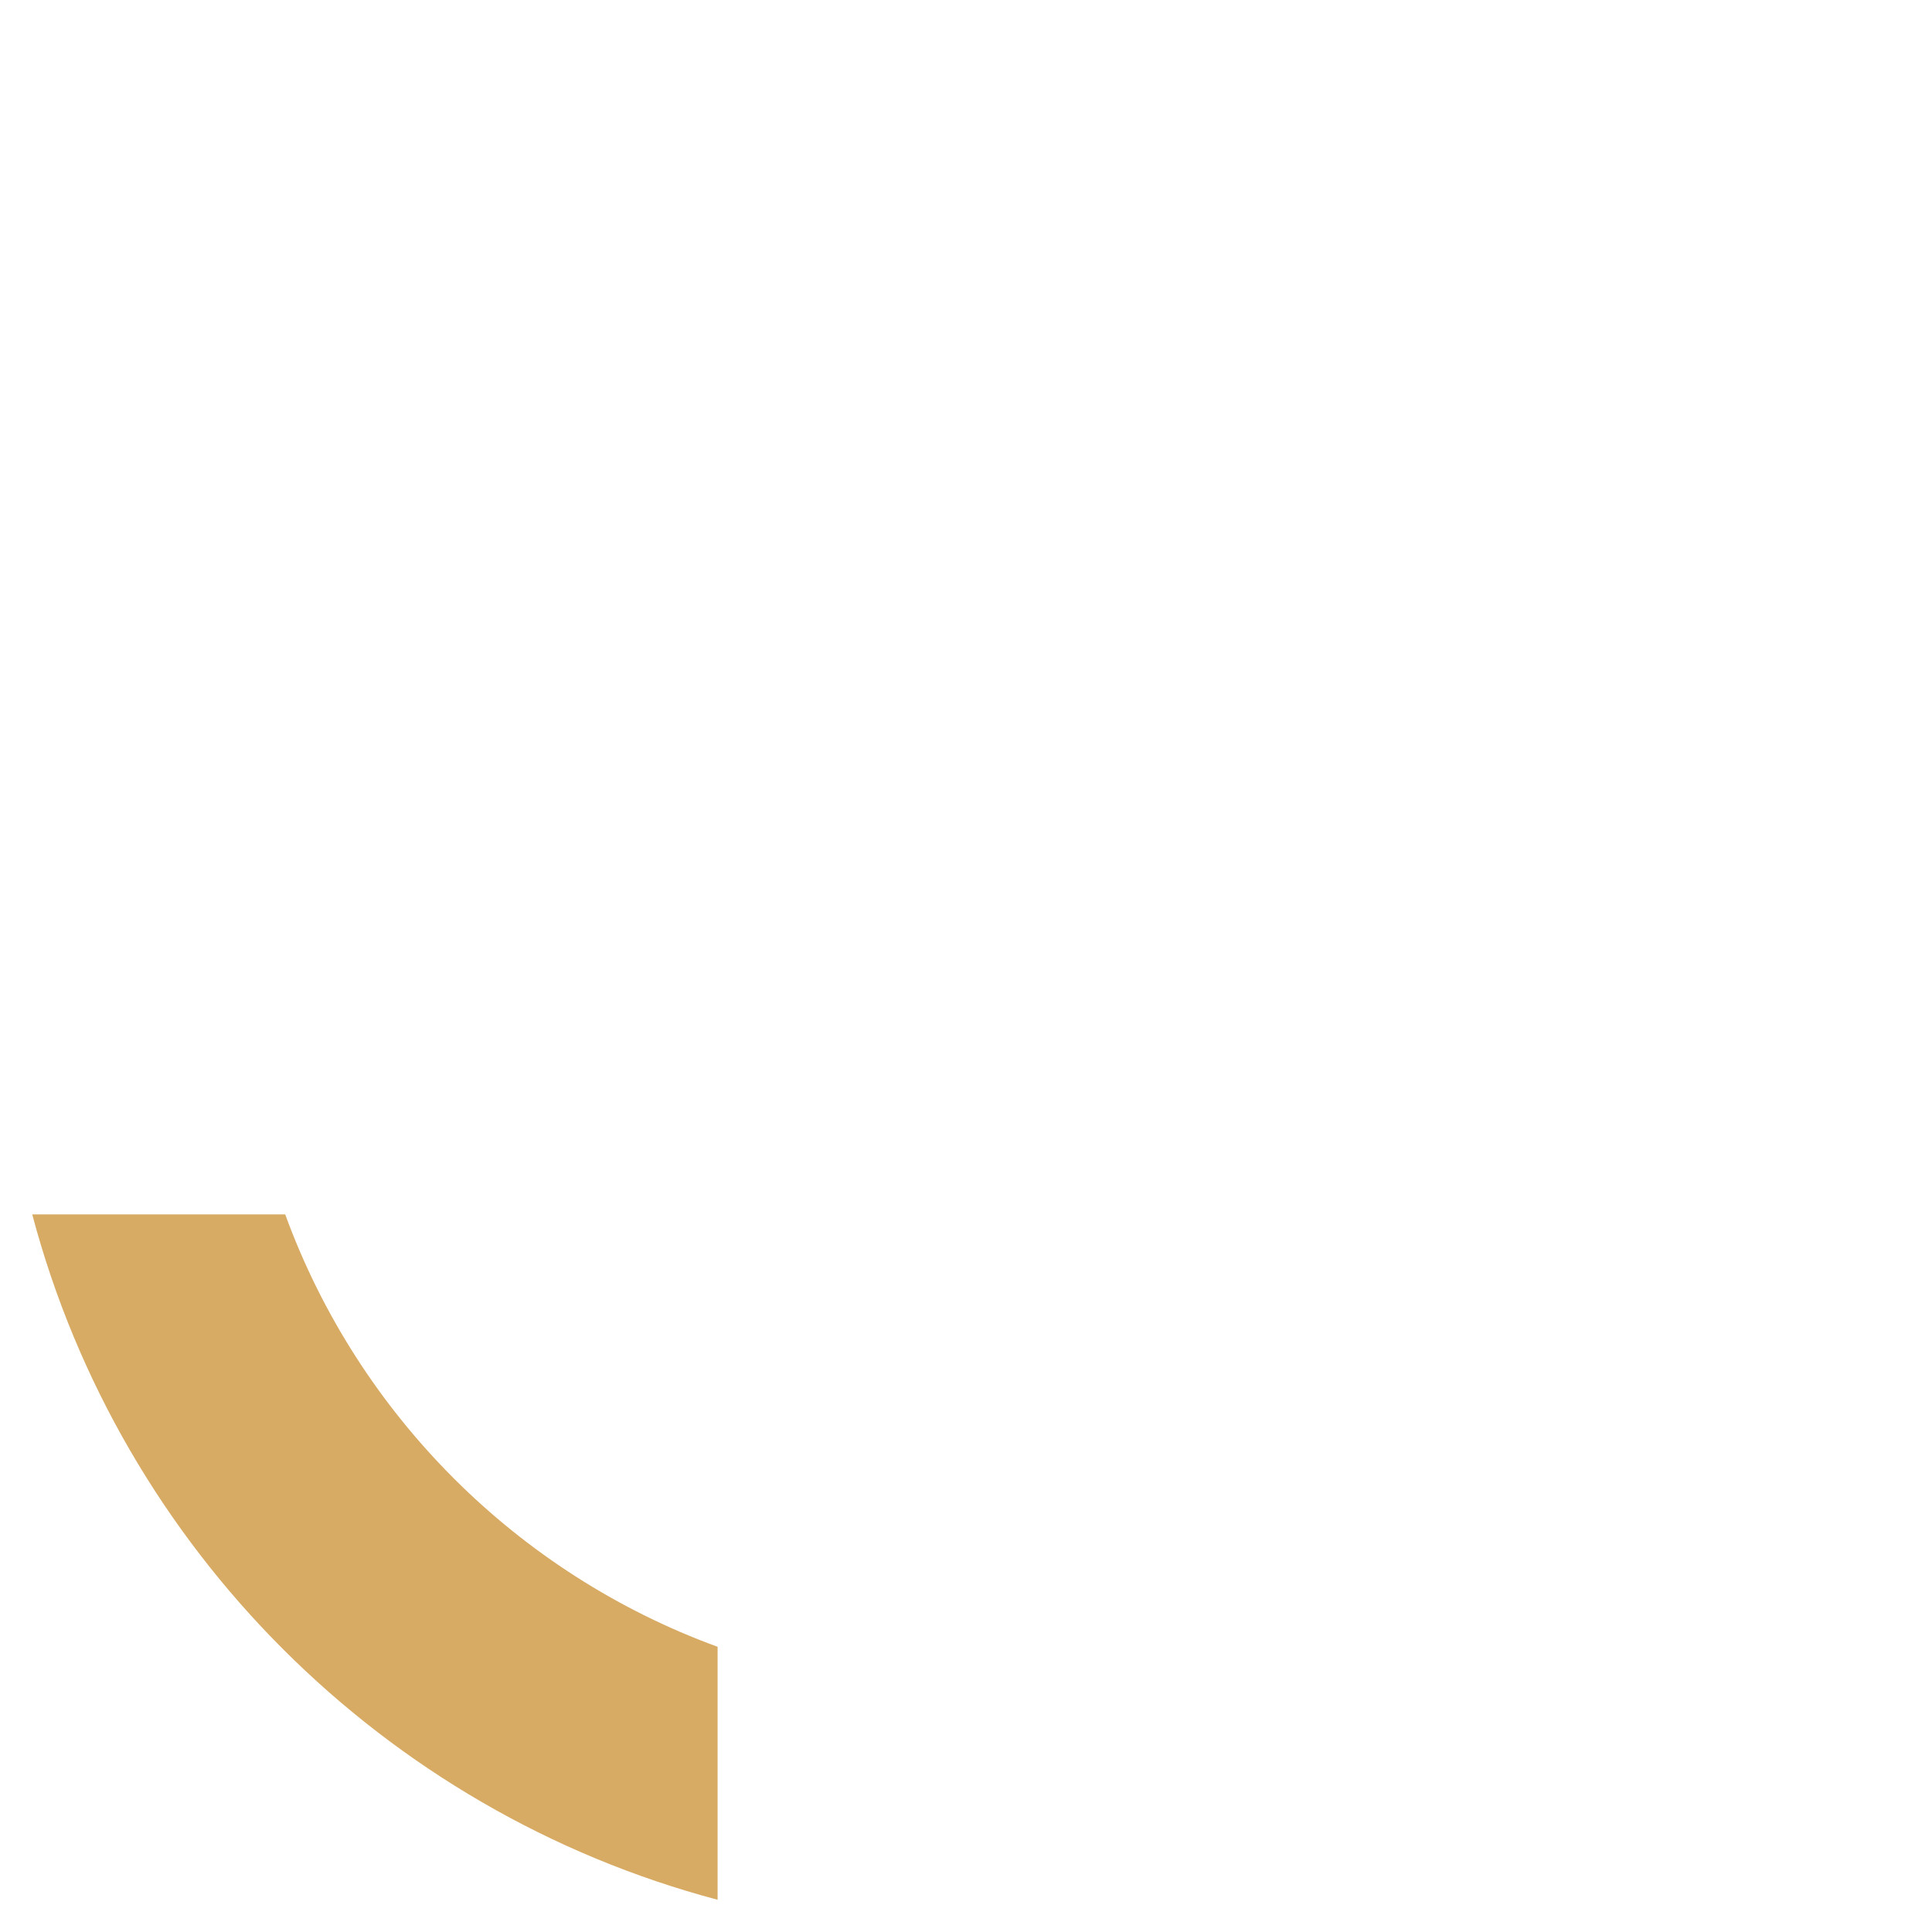 <svg viewBox="0 0 512 512" fill="none" xmlns="http://www.w3.org/2000/svg">
<path d="M75.582 321.828C94.956 374.911 137.089 417.044 190.172 436.417V503.457C101.691 479.98 32.02 410.308 8.543 321.828H75.582Z" fill="#D7AB64"/>
</svg>
